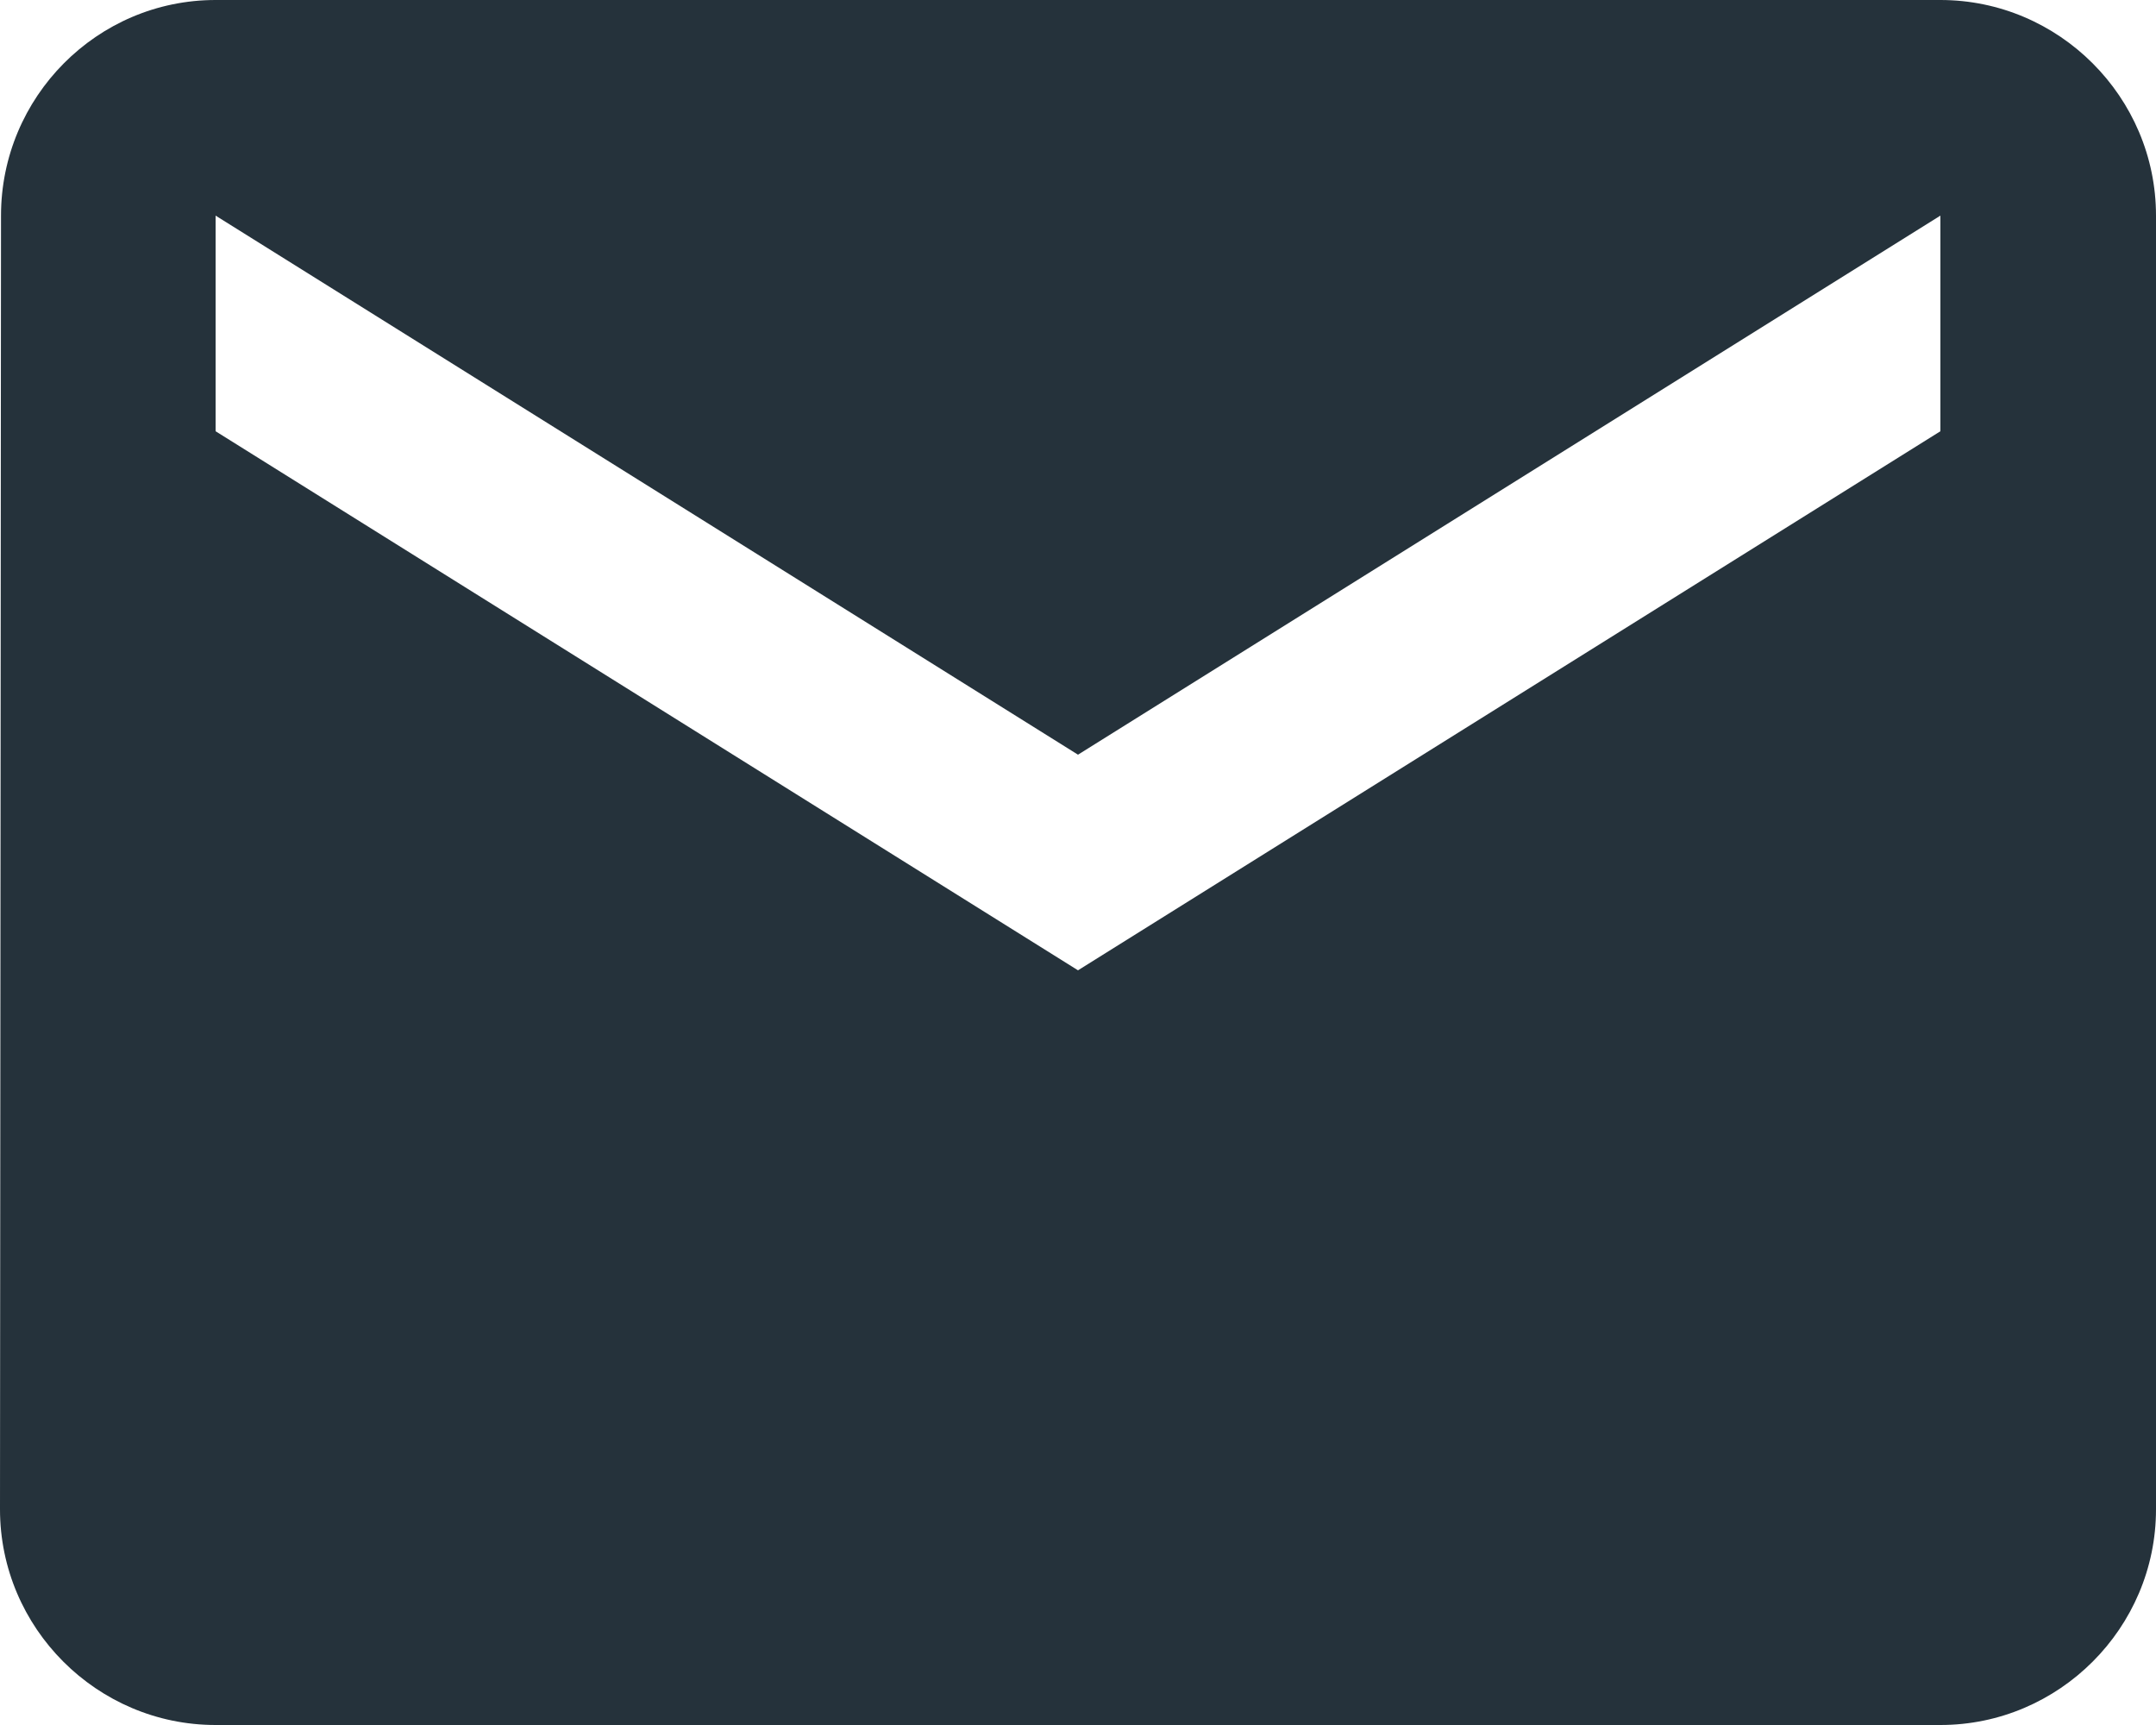 <svg width="15" height="12" viewBox="0 0 15 12" fill="none" xmlns="http://www.w3.org/2000/svg">
<path d="M13.5 0H1.5C0.675 0 0.007 0.675 0.007 1.5L0 10.5C0 11.325 0.675 12 1.5 12H13.5C14.325 12 15 11.325 15 10.5V1.5C15 0.675 14.325 0 13.5 0ZM13.5 3L7.5 6.75L1.5 3V1.5L7.5 5.25L13.5 1.5V3Z" fill="#25323B"/>
</svg>
